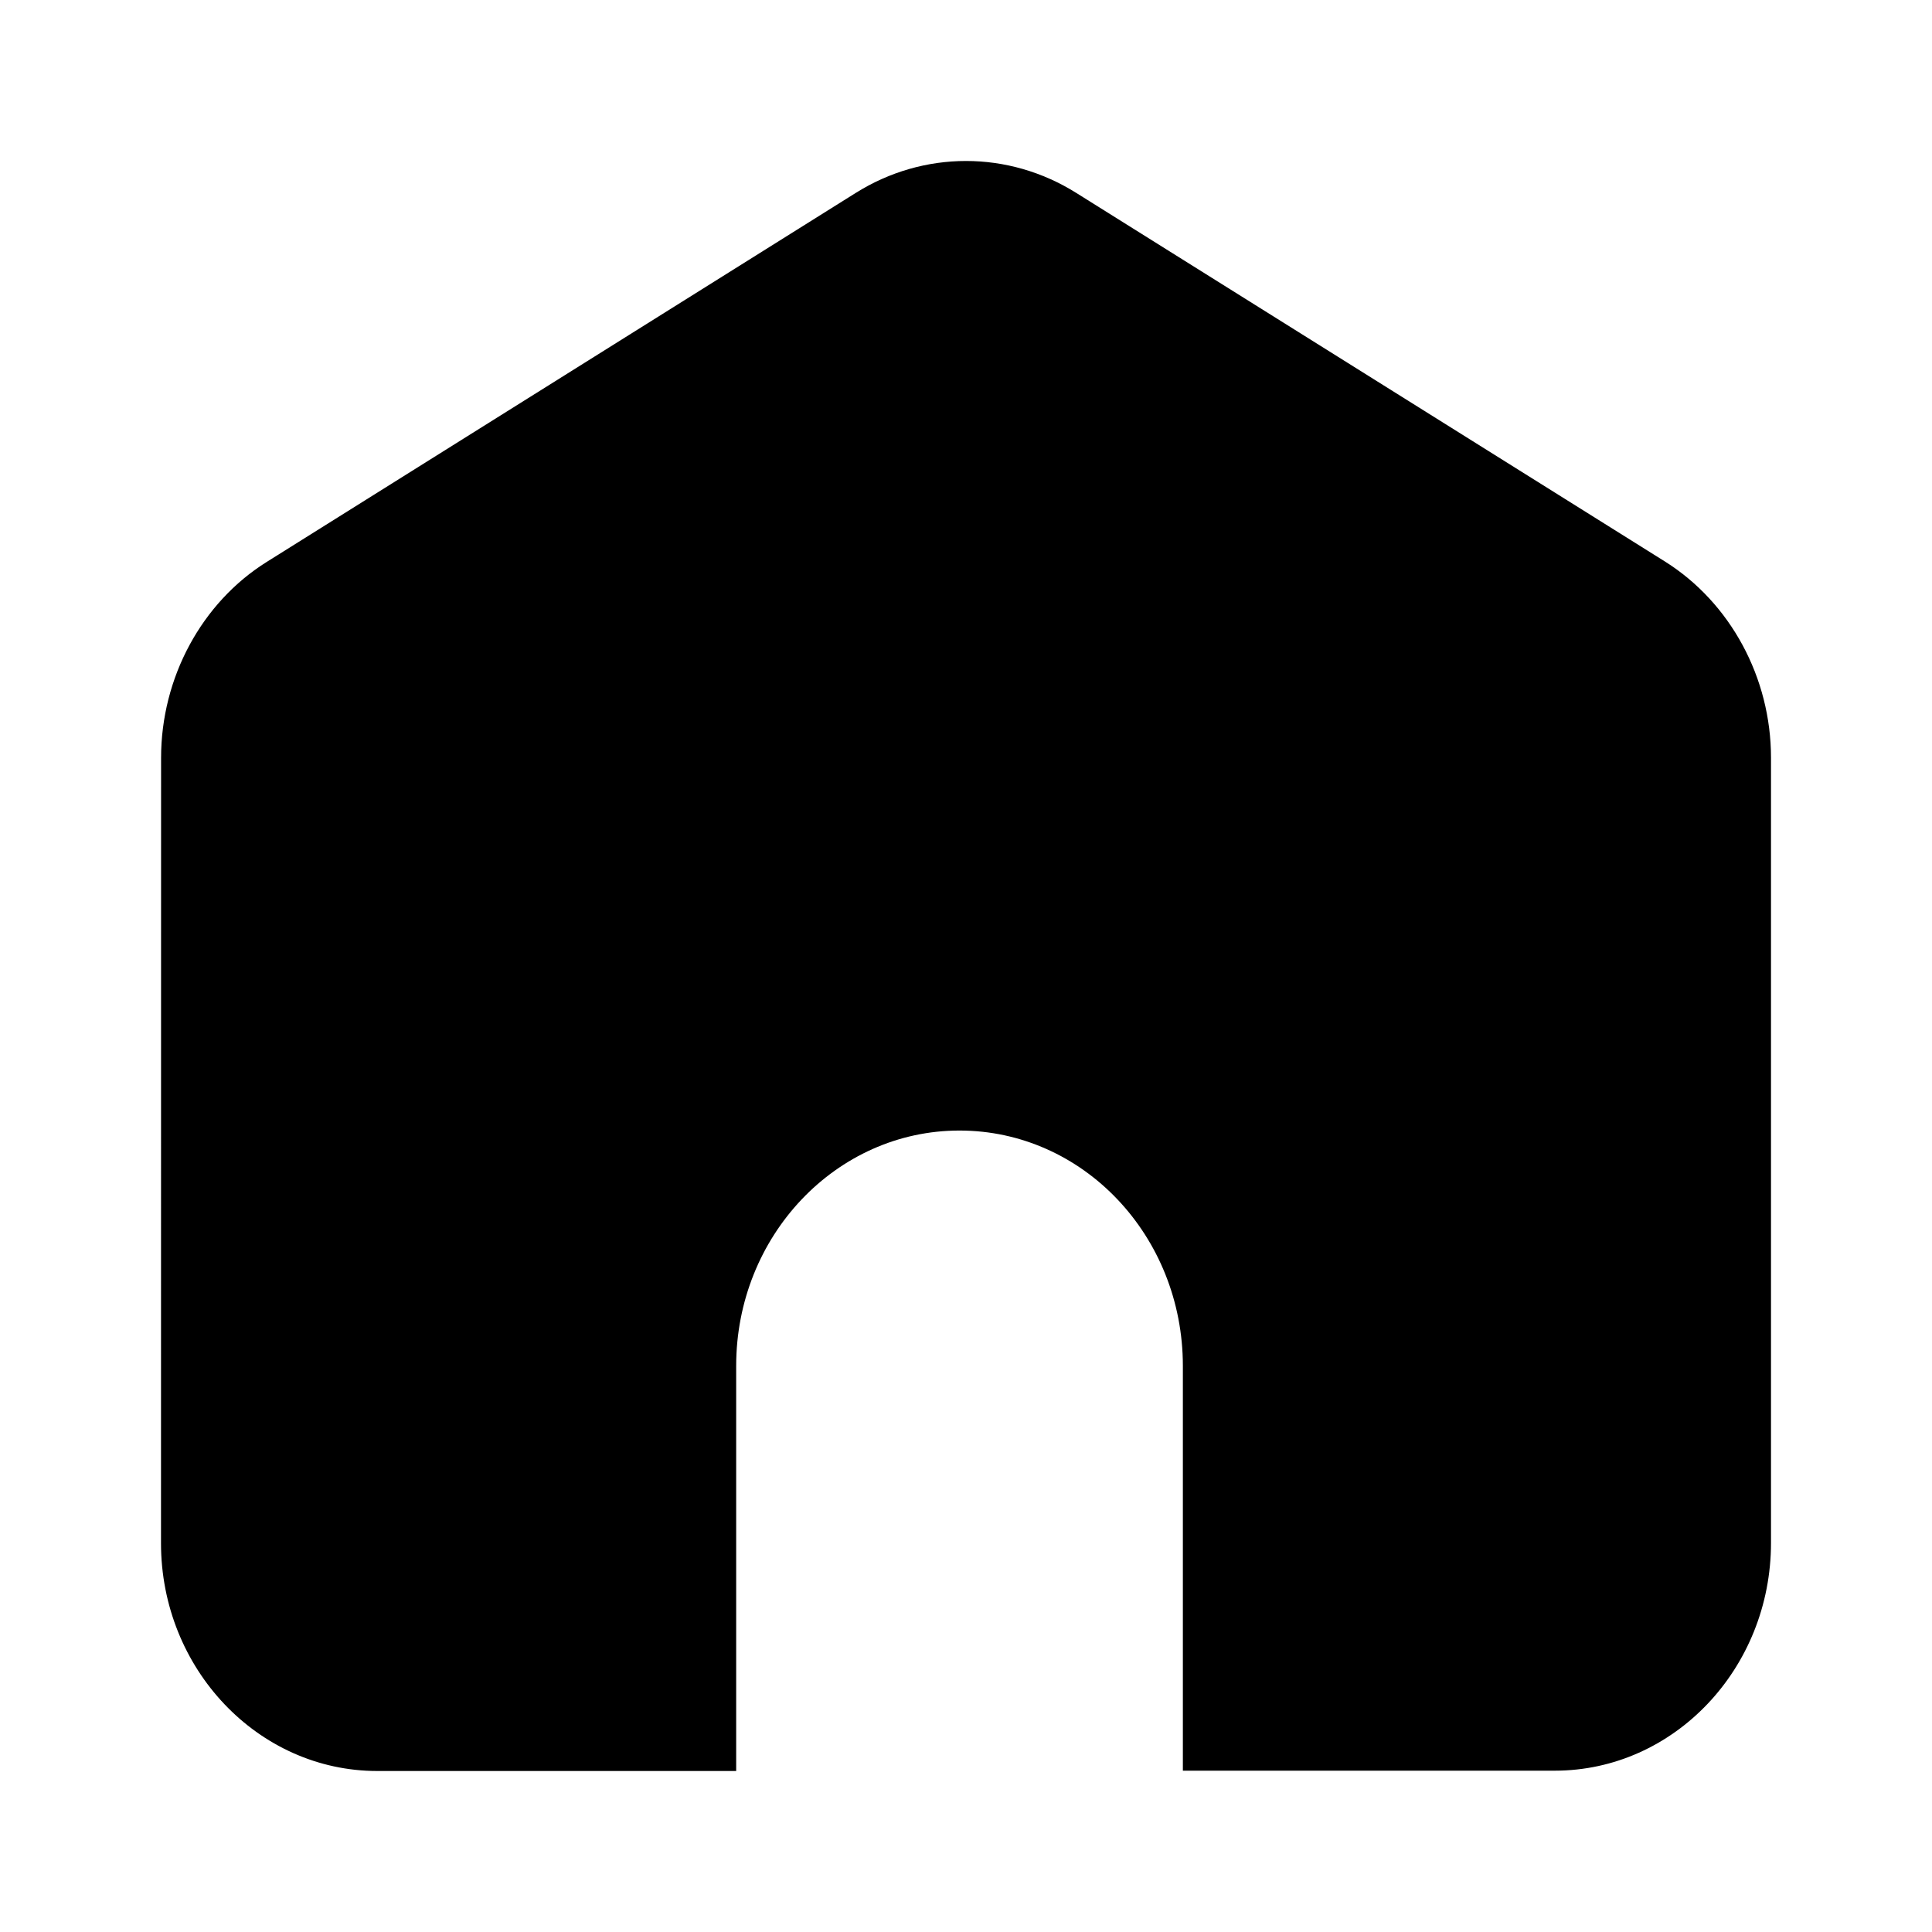 <svg width="24" height="24" viewBox="0 0 24 24" fill="none" xmlns="http://www.w3.org/2000/svg">
<path d="M4.687 22H9.145V16.968C9.145 15.355 10.386 14.044 11.919 14.044C13.454 14.044 14.694 15.352 14.694 16.968V21.996H19.314C20.795 21.996 22 20.726 22 19.166V9.413C22 8.419 21.497 7.489 20.687 6.978L13.372 2.398C12.527 1.867 11.473 1.867 10.628 2.398L3.314 6.98C2.504 7.486 2.001 8.42 2.001 9.414L2 19.17C2 20.73 3.206 22 4.687 22Z" fill="black"/>
</svg>
